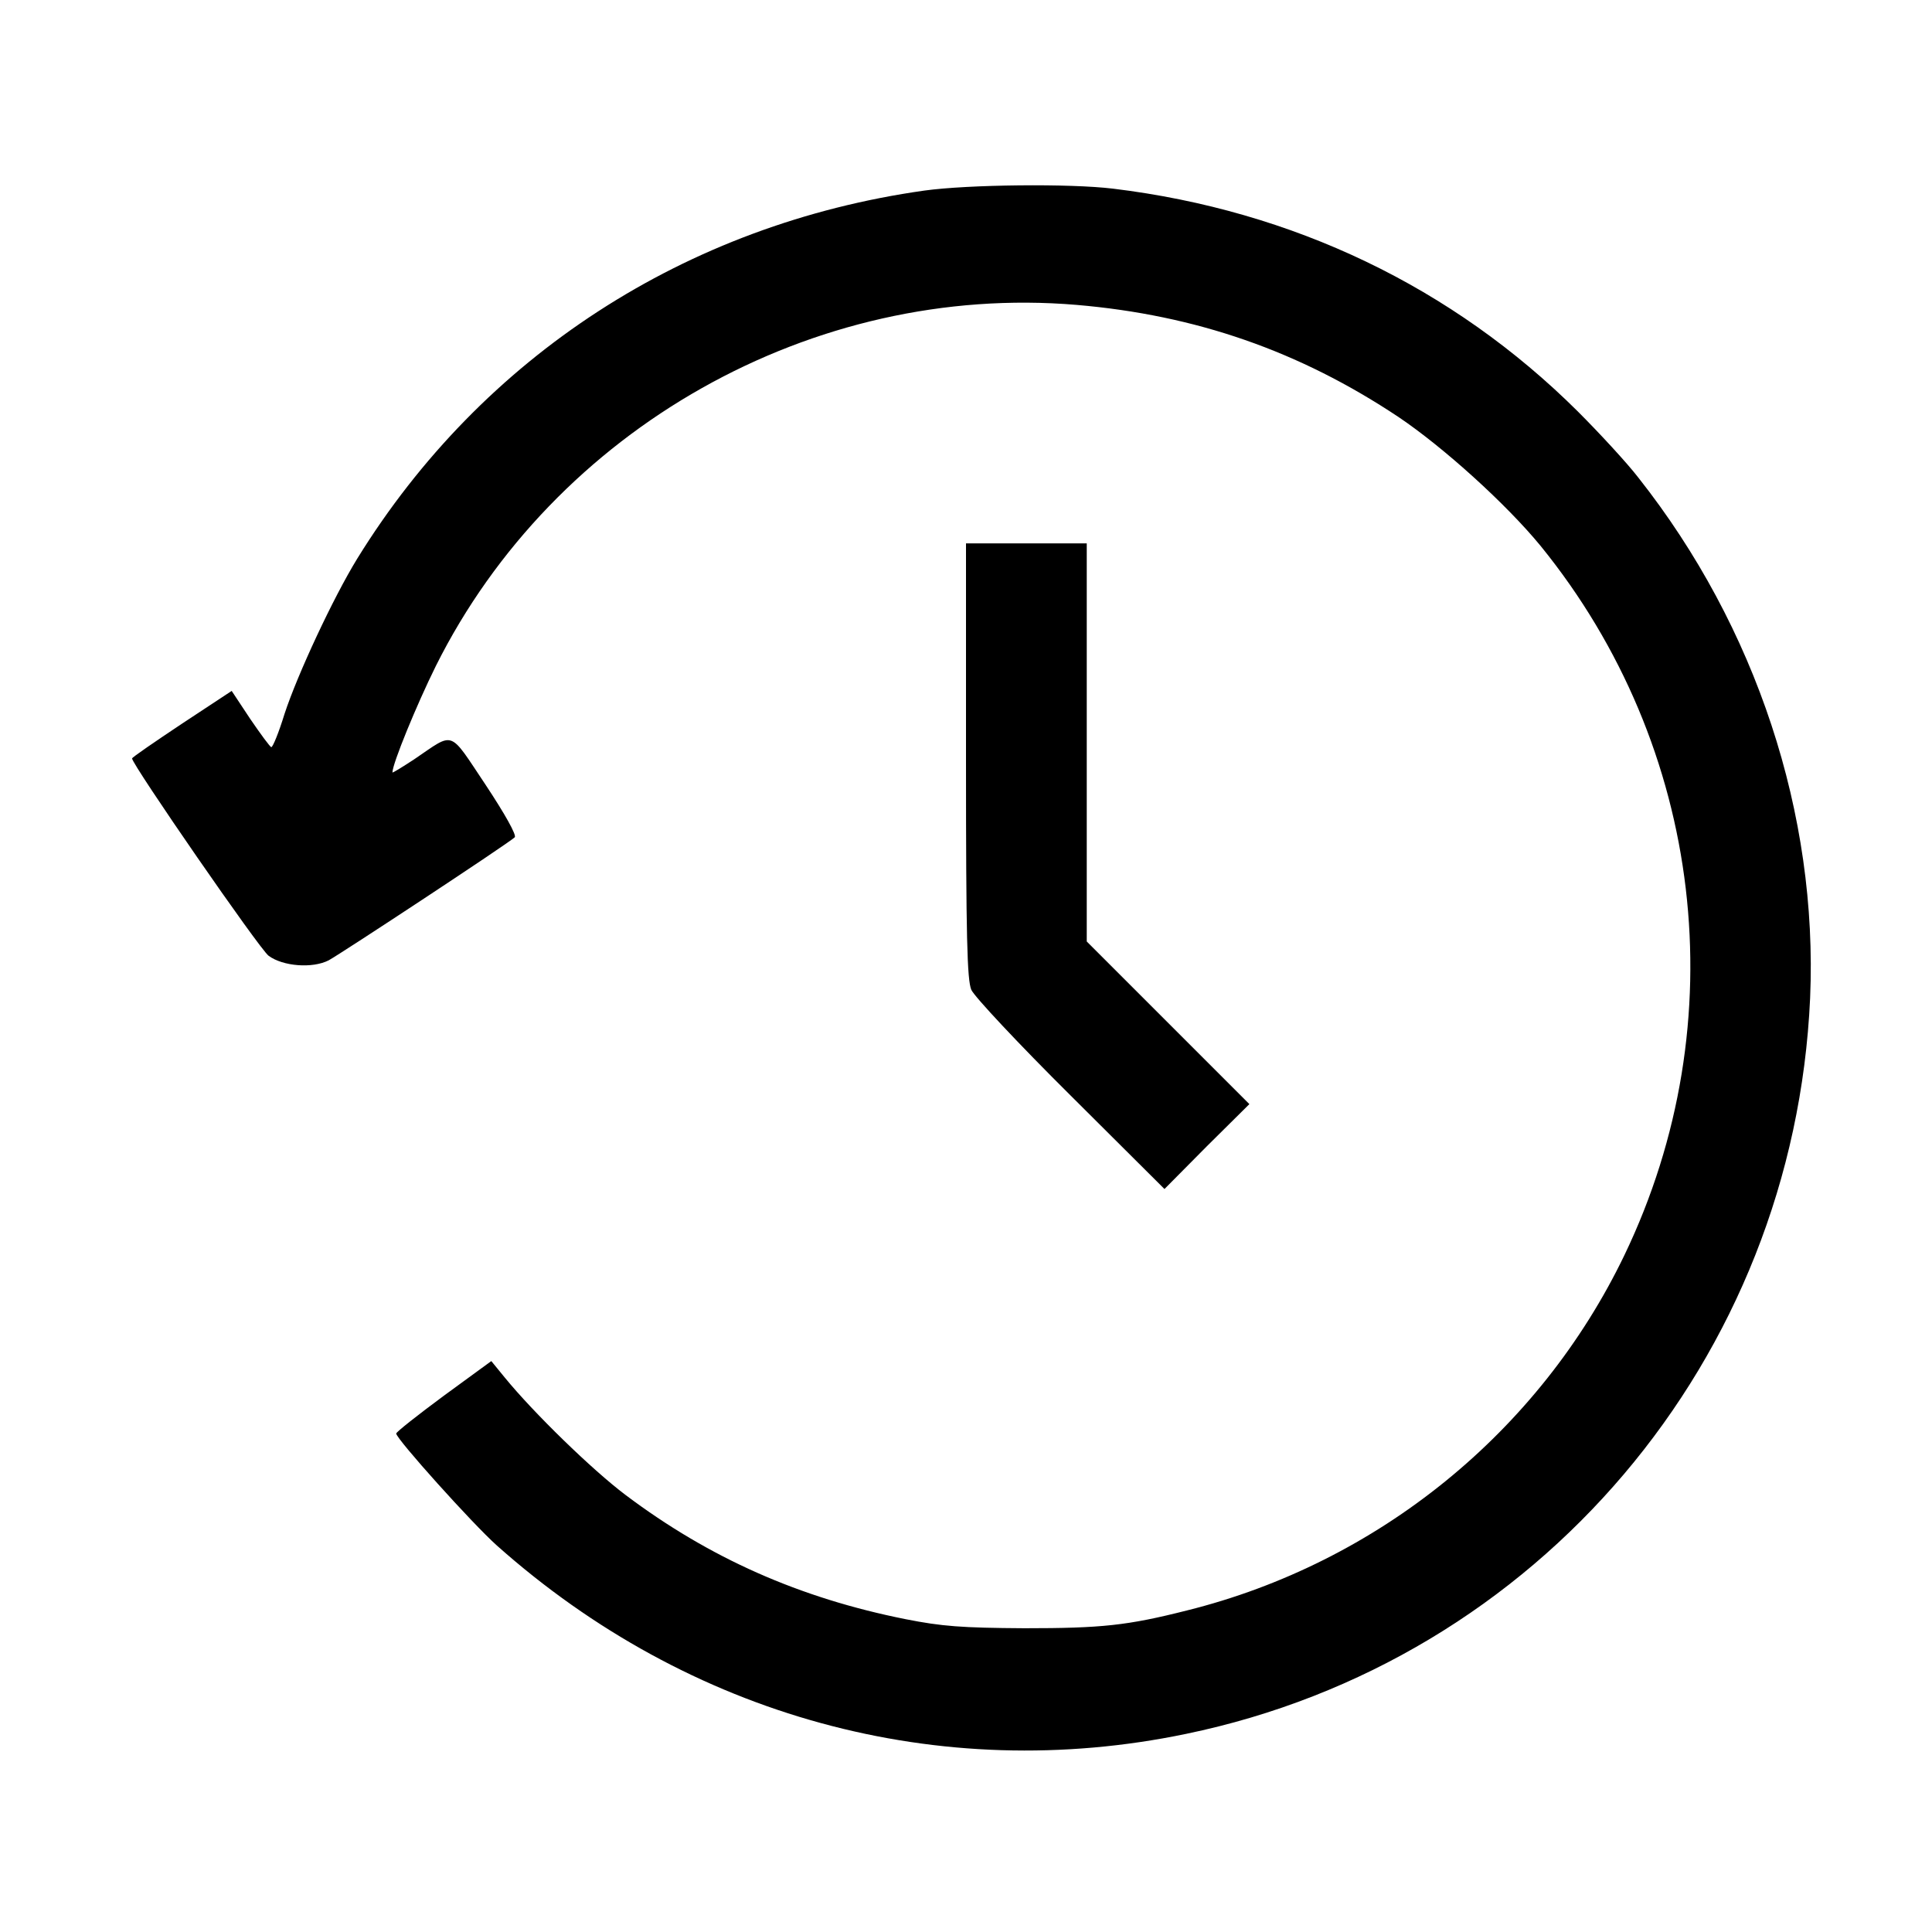 <svg
  version="1.0"
  xmlns="http://www.w3.org/2000/svg"
  width="20"
  height="20"
  viewBox="0 0 512 512"
  preserveAspectRatio="xMidYMid meet"
>
  <g
    transform="translate(0,512) scale(0.1,-0.1)"
    stroke="none"
  >
    <path
      d="M2450 4615 c-632 -89 -1172 -439 -1503 -975 -64 -104 -159 -308 -193
   -412 -15 -49 -31 -88 -35 -88 -3 0 -28 34 -56 75 l-49 74 -132 -87 c-72 -48
   -132 -89 -132 -92 0 -16 339 -507 362 -523 38 -28 116 -34 159 -12 33 18 475
   309 493 326 6 5 -26 62 -77 139 -99 148 -81 141 -189 68 -32 -21 -58 -37 -58
   -35 0 23 64 179 115 282 314 629 1000 1016 1698 957 316 -27 590 -122 853
   -297 119 -80 286 -231 377 -342 432 -532 519 -1261 222 -1879 -225 -468 -653
   -816 -1160 -942 -158 -40 -226 -47 -430 -47 -167 1 -219 5 -315 24 -281 56
   -520 162 -742 329 -89 67 -244 218 -320 311 l-36 44 -126 -92 c-69 -51 -126
   -96 -126 -100 0 -14 202 -239 267 -297 509 -453 1172 -635 1826 -499 933 193
   1611 993 1654 1950 21 487 -143 984 -455 1379 -30 39 -103 118 -161 176 -331
   329 -754 532 -1231 590 -115 14 -384 11 -500 -5z"
    />
    <path
      d="M2560 3105 c0 -471 3 -581 14 -608 8 -18 126 -144 263 -280 l249
   -248 112 113 113 112 -216 216 -215 215 0 528 0 527 -160 0 -160 0 0 -575z"
    />
  </g>
</svg>
